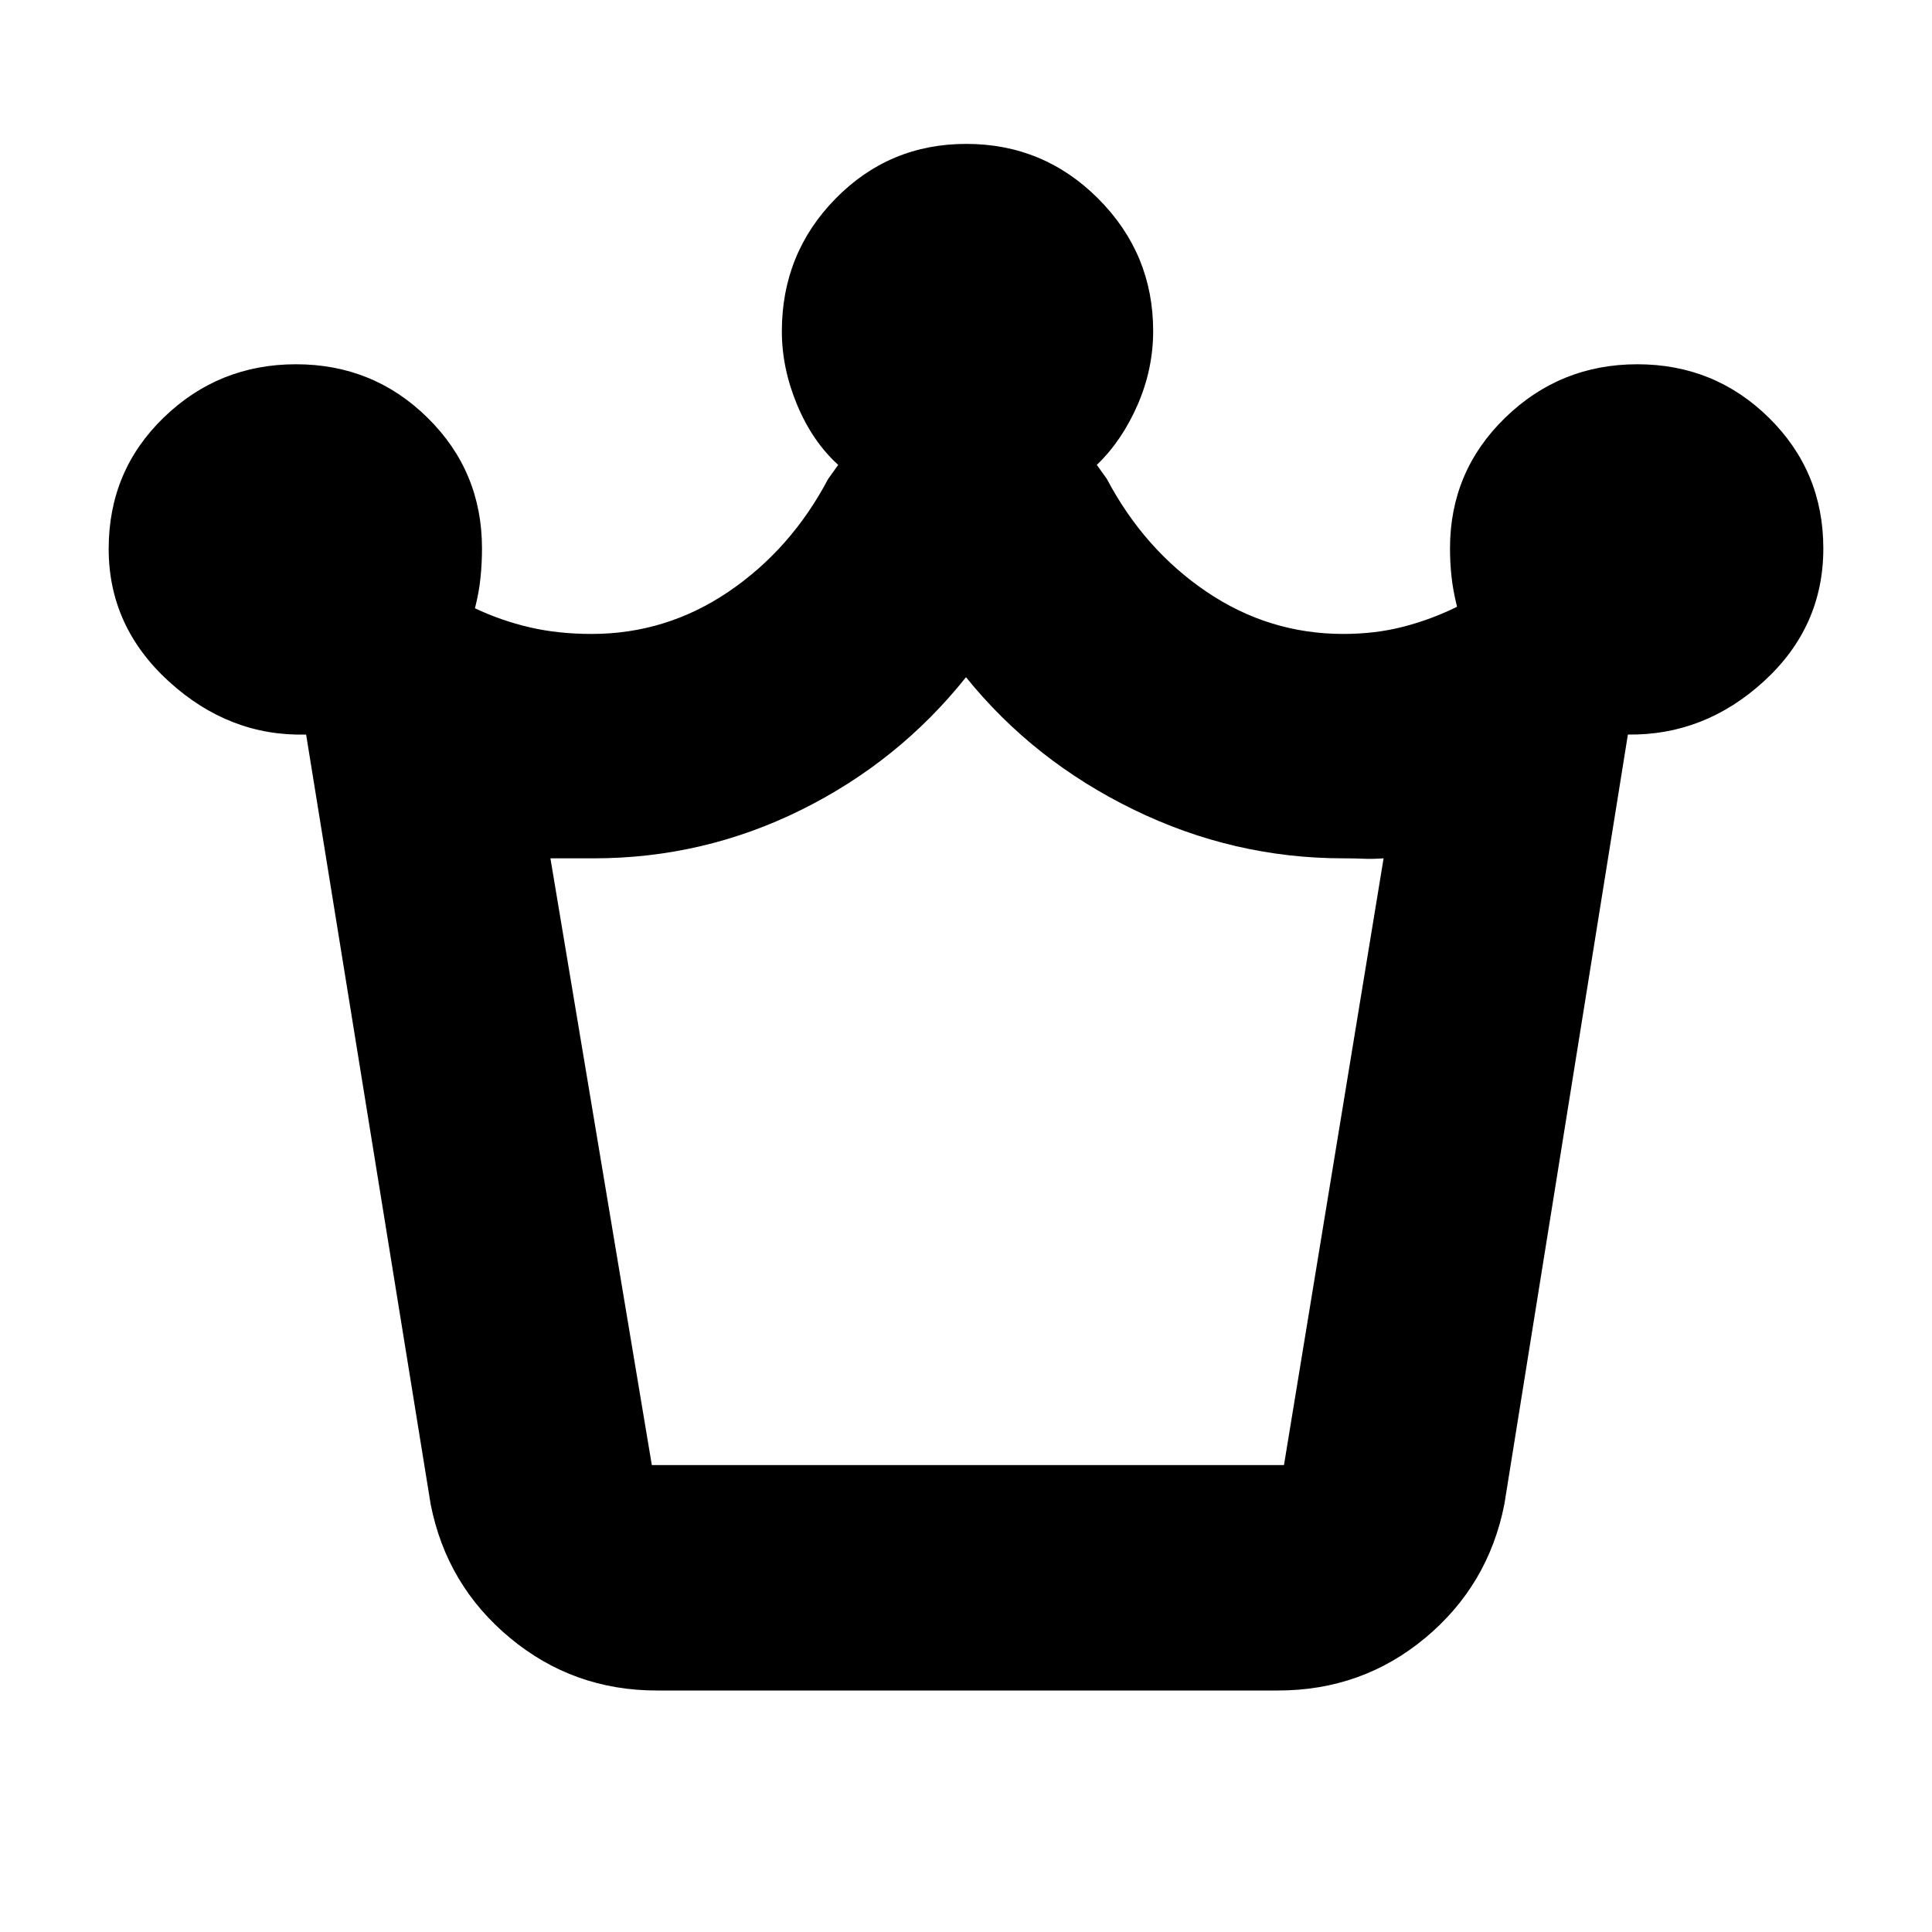 <svg xmlns="http://www.w3.org/2000/svg" height="20" viewBox="0 -960 960 960" width="20"><path d="M326.32-120q-41.42 0-72.9-26.12-31.47-26.12-39.42-66.38L152.11-595Q114-594 84-621.3t-30-65.99q0-38.77 27.35-65.24Q108.69-779 147.1-779q38.4 0 65.4 26.62 27 26.62 27 64.88 0 7.32-.75 14.66T236-657.75q12.91 6.12 27.09 9.44Q277.27-645 294-645q37.06 0 68.03-21t49.47-56l5-7q-12.79-11.6-20.4-29.81-7.6-18.21-7.6-36.59 0-38.7 26.68-65.9 26.69-27.2 64.96-27.2 38.48 0 65.67 27.32Q573-833.86 573-795.5q0 18.91-7.75 36.7Q557.5-741 545-729l5 7q18.5 35 49.47 56t68.03 21q15.95 0 29.86-3.6 13.9-3.61 26.64-9.9-2-8-2.75-14.97-.75-6.98-.75-14.03 0-38.26 27.35-64.88Q775.19-779 813.6-779q38.4 0 65.4 26.62 27 26.62 27 64.88 0 39-29.5 66T808.89-595L747.5-212.5q-7.95 40.26-39.31 66.38Q676.82-120 635-120H326.32Zm-2.43-112H638l49.5-301.5q-5.52.4-10 .2t-10-.2q-54.61 0-104.3-24.25Q513.5-582 480-623.5q-33.5 42-82.03 66-48.52 24-102.97 24h-21.5L323.89-232ZM481-232Z"/></svg>